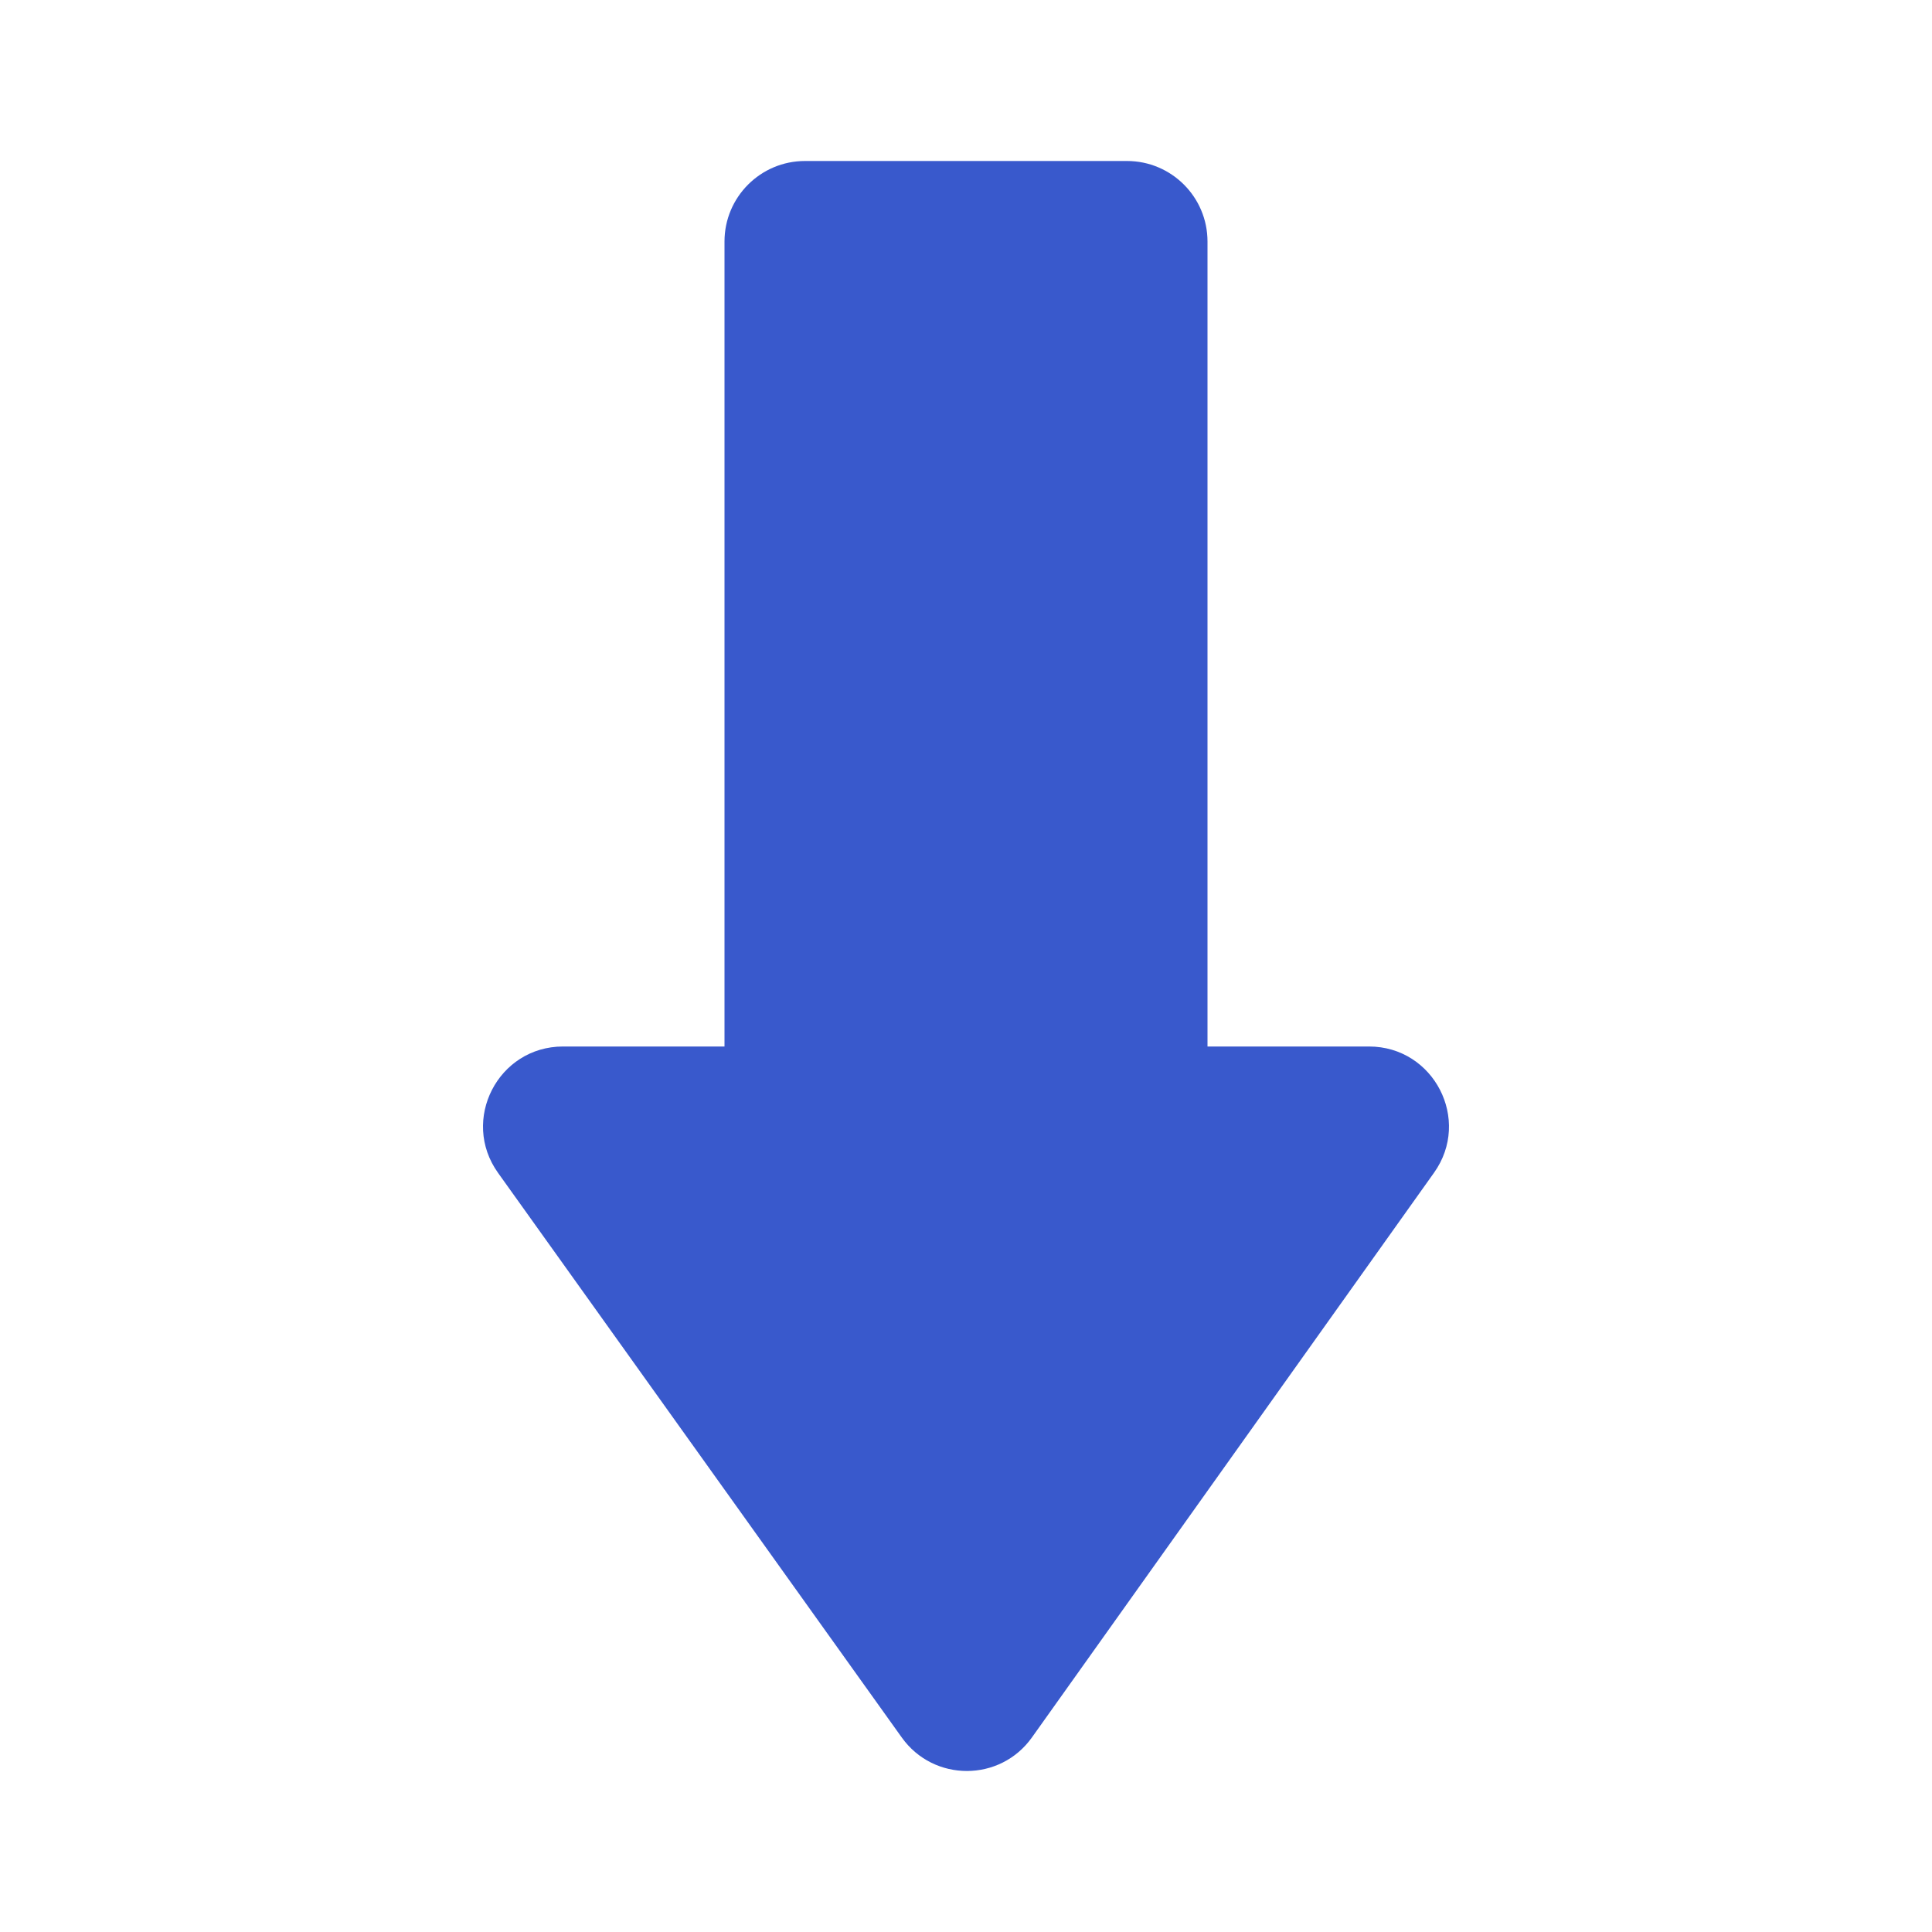 <svg width="24" height="24" viewBox="0 0 24 24" fill="none" xmlns="http://www.w3.org/2000/svg">
<path d="M11.203 21.585C11.6 22.139 12.424 22.138 12.819 21.583L17.814 14.568C18.282 13.911 17.812 13 17.006 13L15 13V3C15 2.448 14.552 2 14 2H10C9.448 2 9 2.448 9 3L9 13H6.994C6.187 13 5.717 13.913 6.187 14.57L11.203 21.585Z" fill="#3959CC"/>
</svg>
